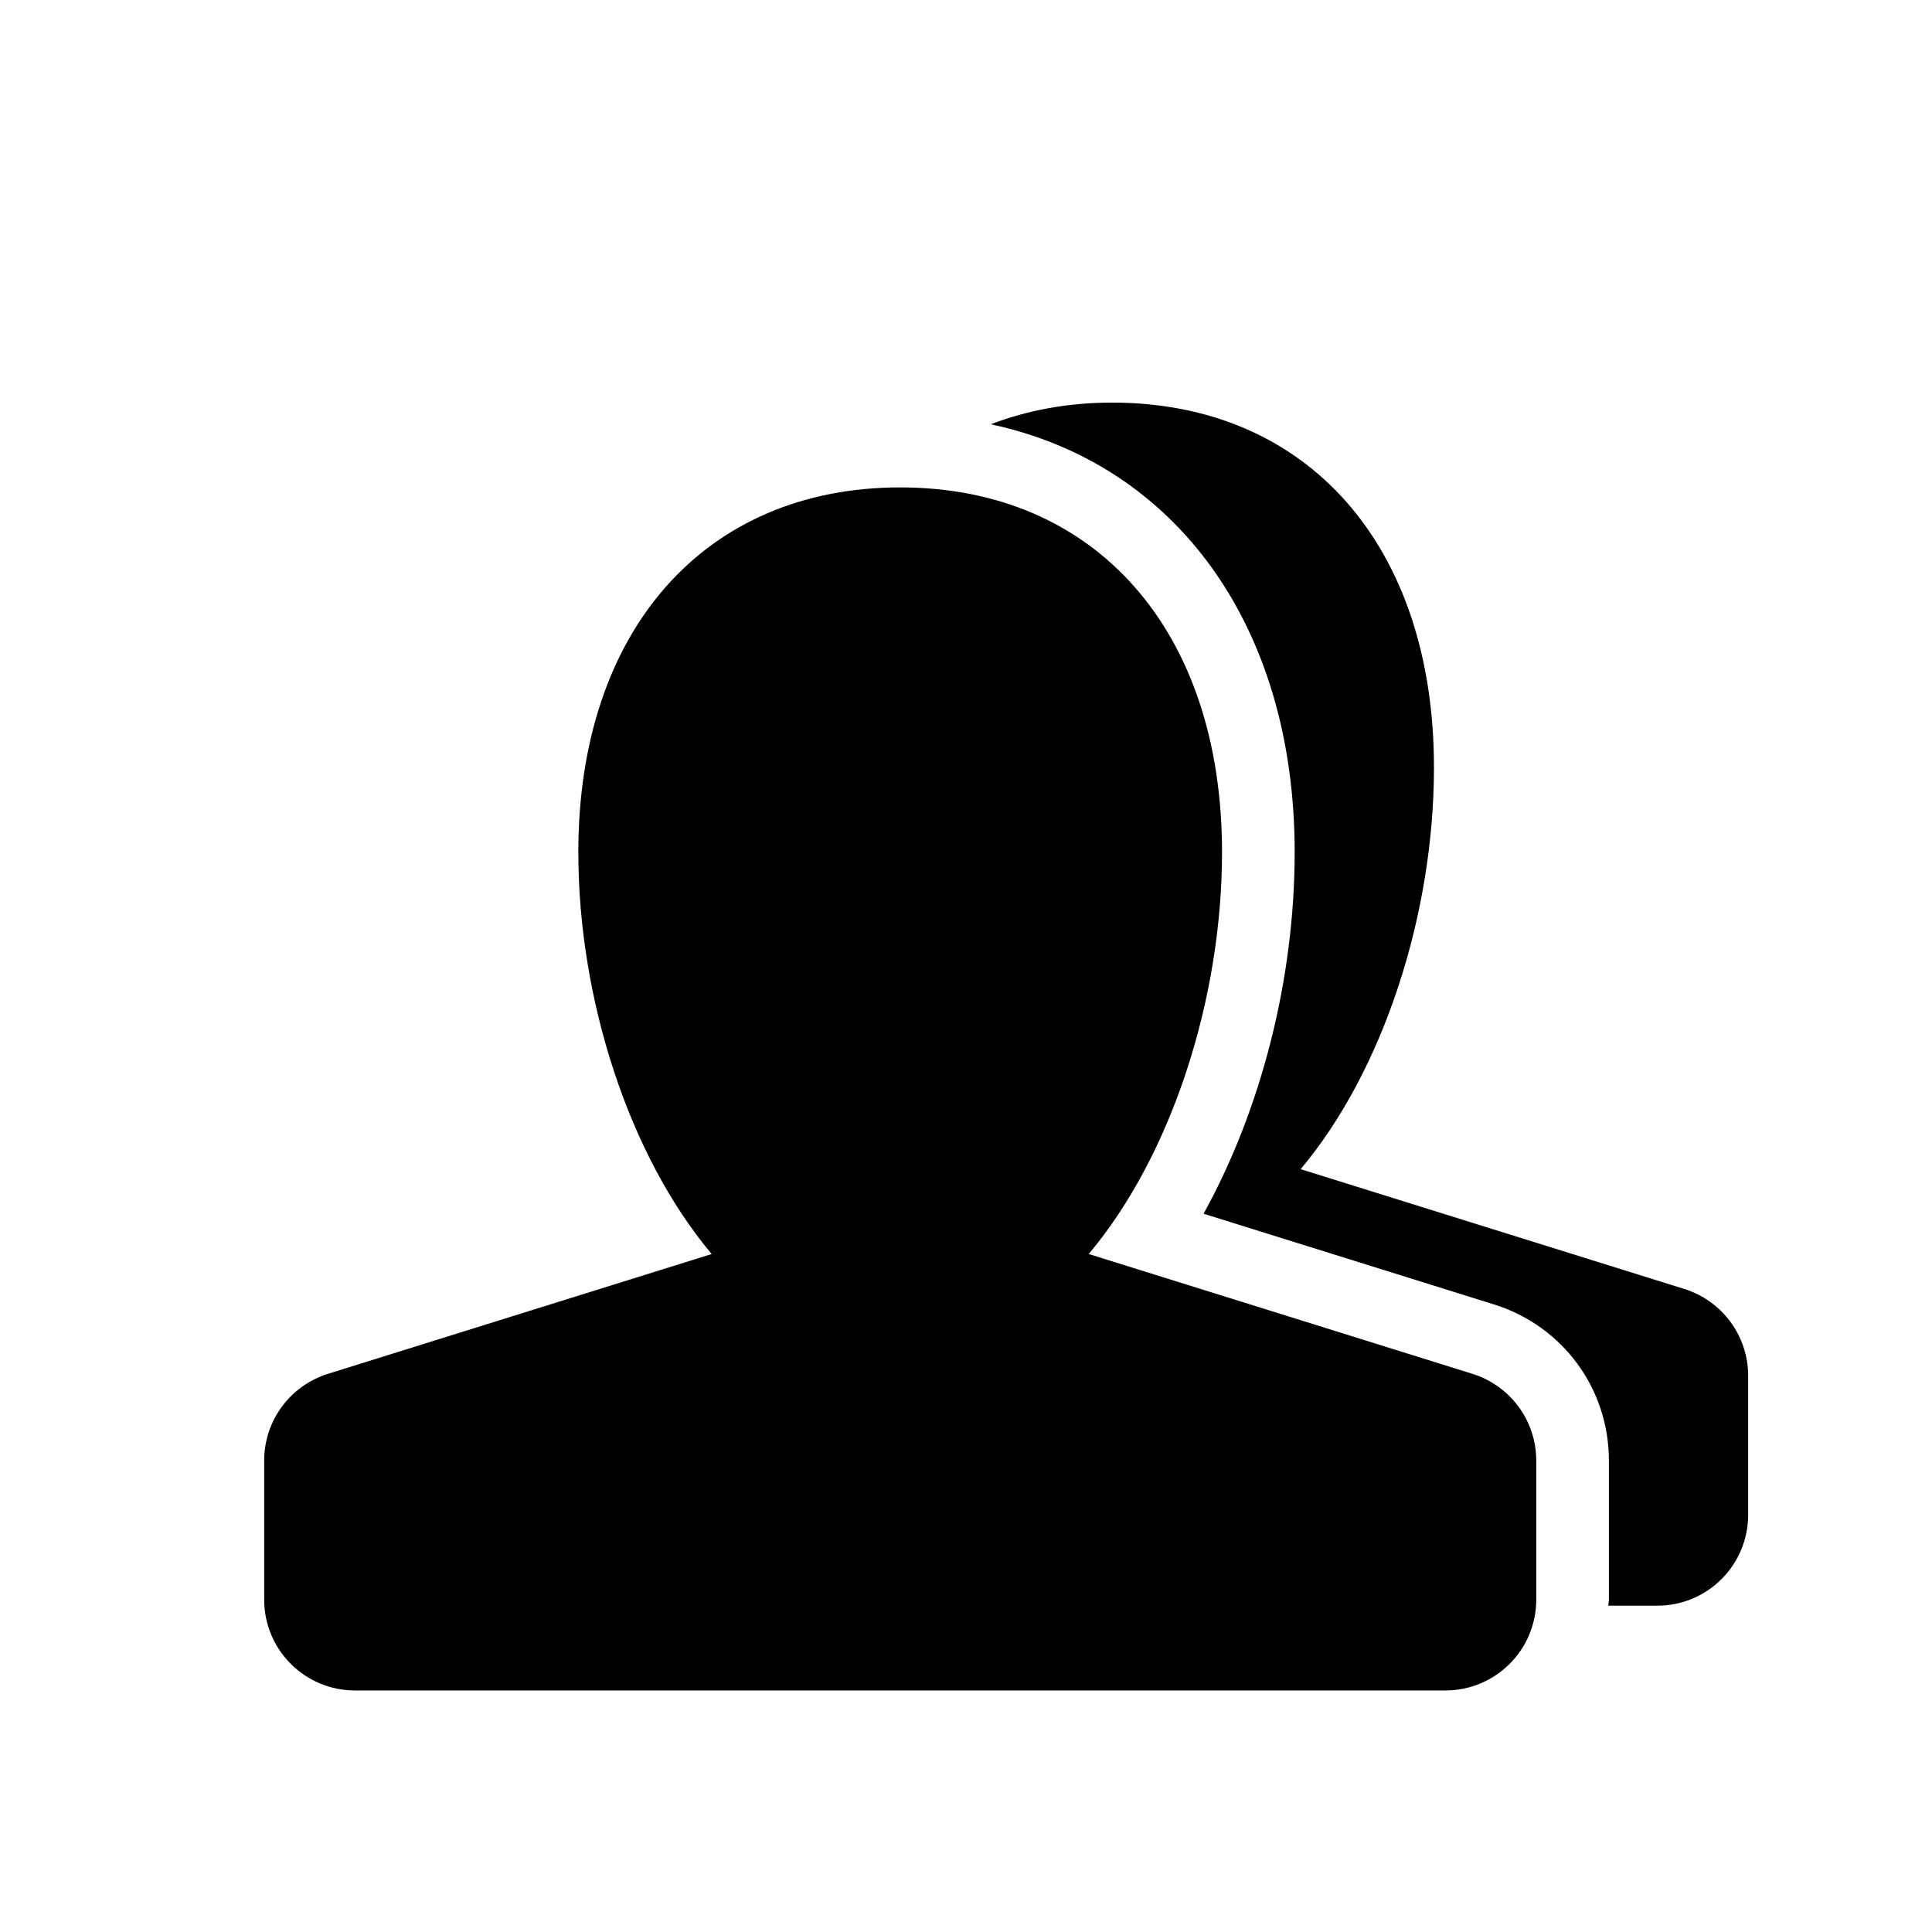<?xml version="1.0" encoding="utf-8"?>
<!-- Generator: Adobe Illustrator 16.0.0, SVG Export Plug-In . SVG Version: 6.00 Build 0)  -->
<!DOCTYPE svg PUBLIC "-//W3C//DTD SVG 1.1//EN" "http://www.w3.org/Graphics/SVG/1.1/DTD/svg11.dtd">
<svg version="1.1" id="Layer_1" xmlns="http://www.w3.org/2000/svg" xmlns:xlink="http://www.w3.org/1999/xlink" x="0px" y="0px"
	 width="50px" height="50px" viewBox="314.5 -315.5 50 50" enable-background="new 314.5 -315.5 50 50" xml:space="preserve">
<path d="M359.742-279.896v3.599c0,1.299-1.052,2.352-2.351,2.352h-1.269c0.002-0.053,0.016-0.103,0.016-0.157v-3.599
	c0-1.861-1.194-3.484-2.972-4.04l-7.518-2.348c1.485-2.684,2.358-6.062,2.358-9.355c0-5.863-3.078-10.054-7.866-11.076
	c0.946-0.361,1.995-0.561,3.141-0.561c5.061,0,8.33,3.706,8.33,9.442c0,3.791-1.304,7.843-3.451,10.397l9.931,3.101
	C359.074-281.833,359.742-280.924,359.742-279.896z M352.607-279.945l-9.931-3.101c2.147-2.555,3.45-6.607,3.45-10.398
	c0-5.736-3.27-9.442-8.329-9.442c-5.061,0-8.33,3.706-8.33,9.442c0,3.791,1.304,7.843,3.451,10.398l-9.931,3.101
	c-0.982,0.307-1.65,1.215-1.65,2.244v3.599c0,1.299,1.052,2.351,2.351,2.351h28.218c1.299,0,2.352-1.052,2.352-2.351v-3.599
	C354.258-278.729,353.589-279.638,352.607-279.945z"/>
</svg>
